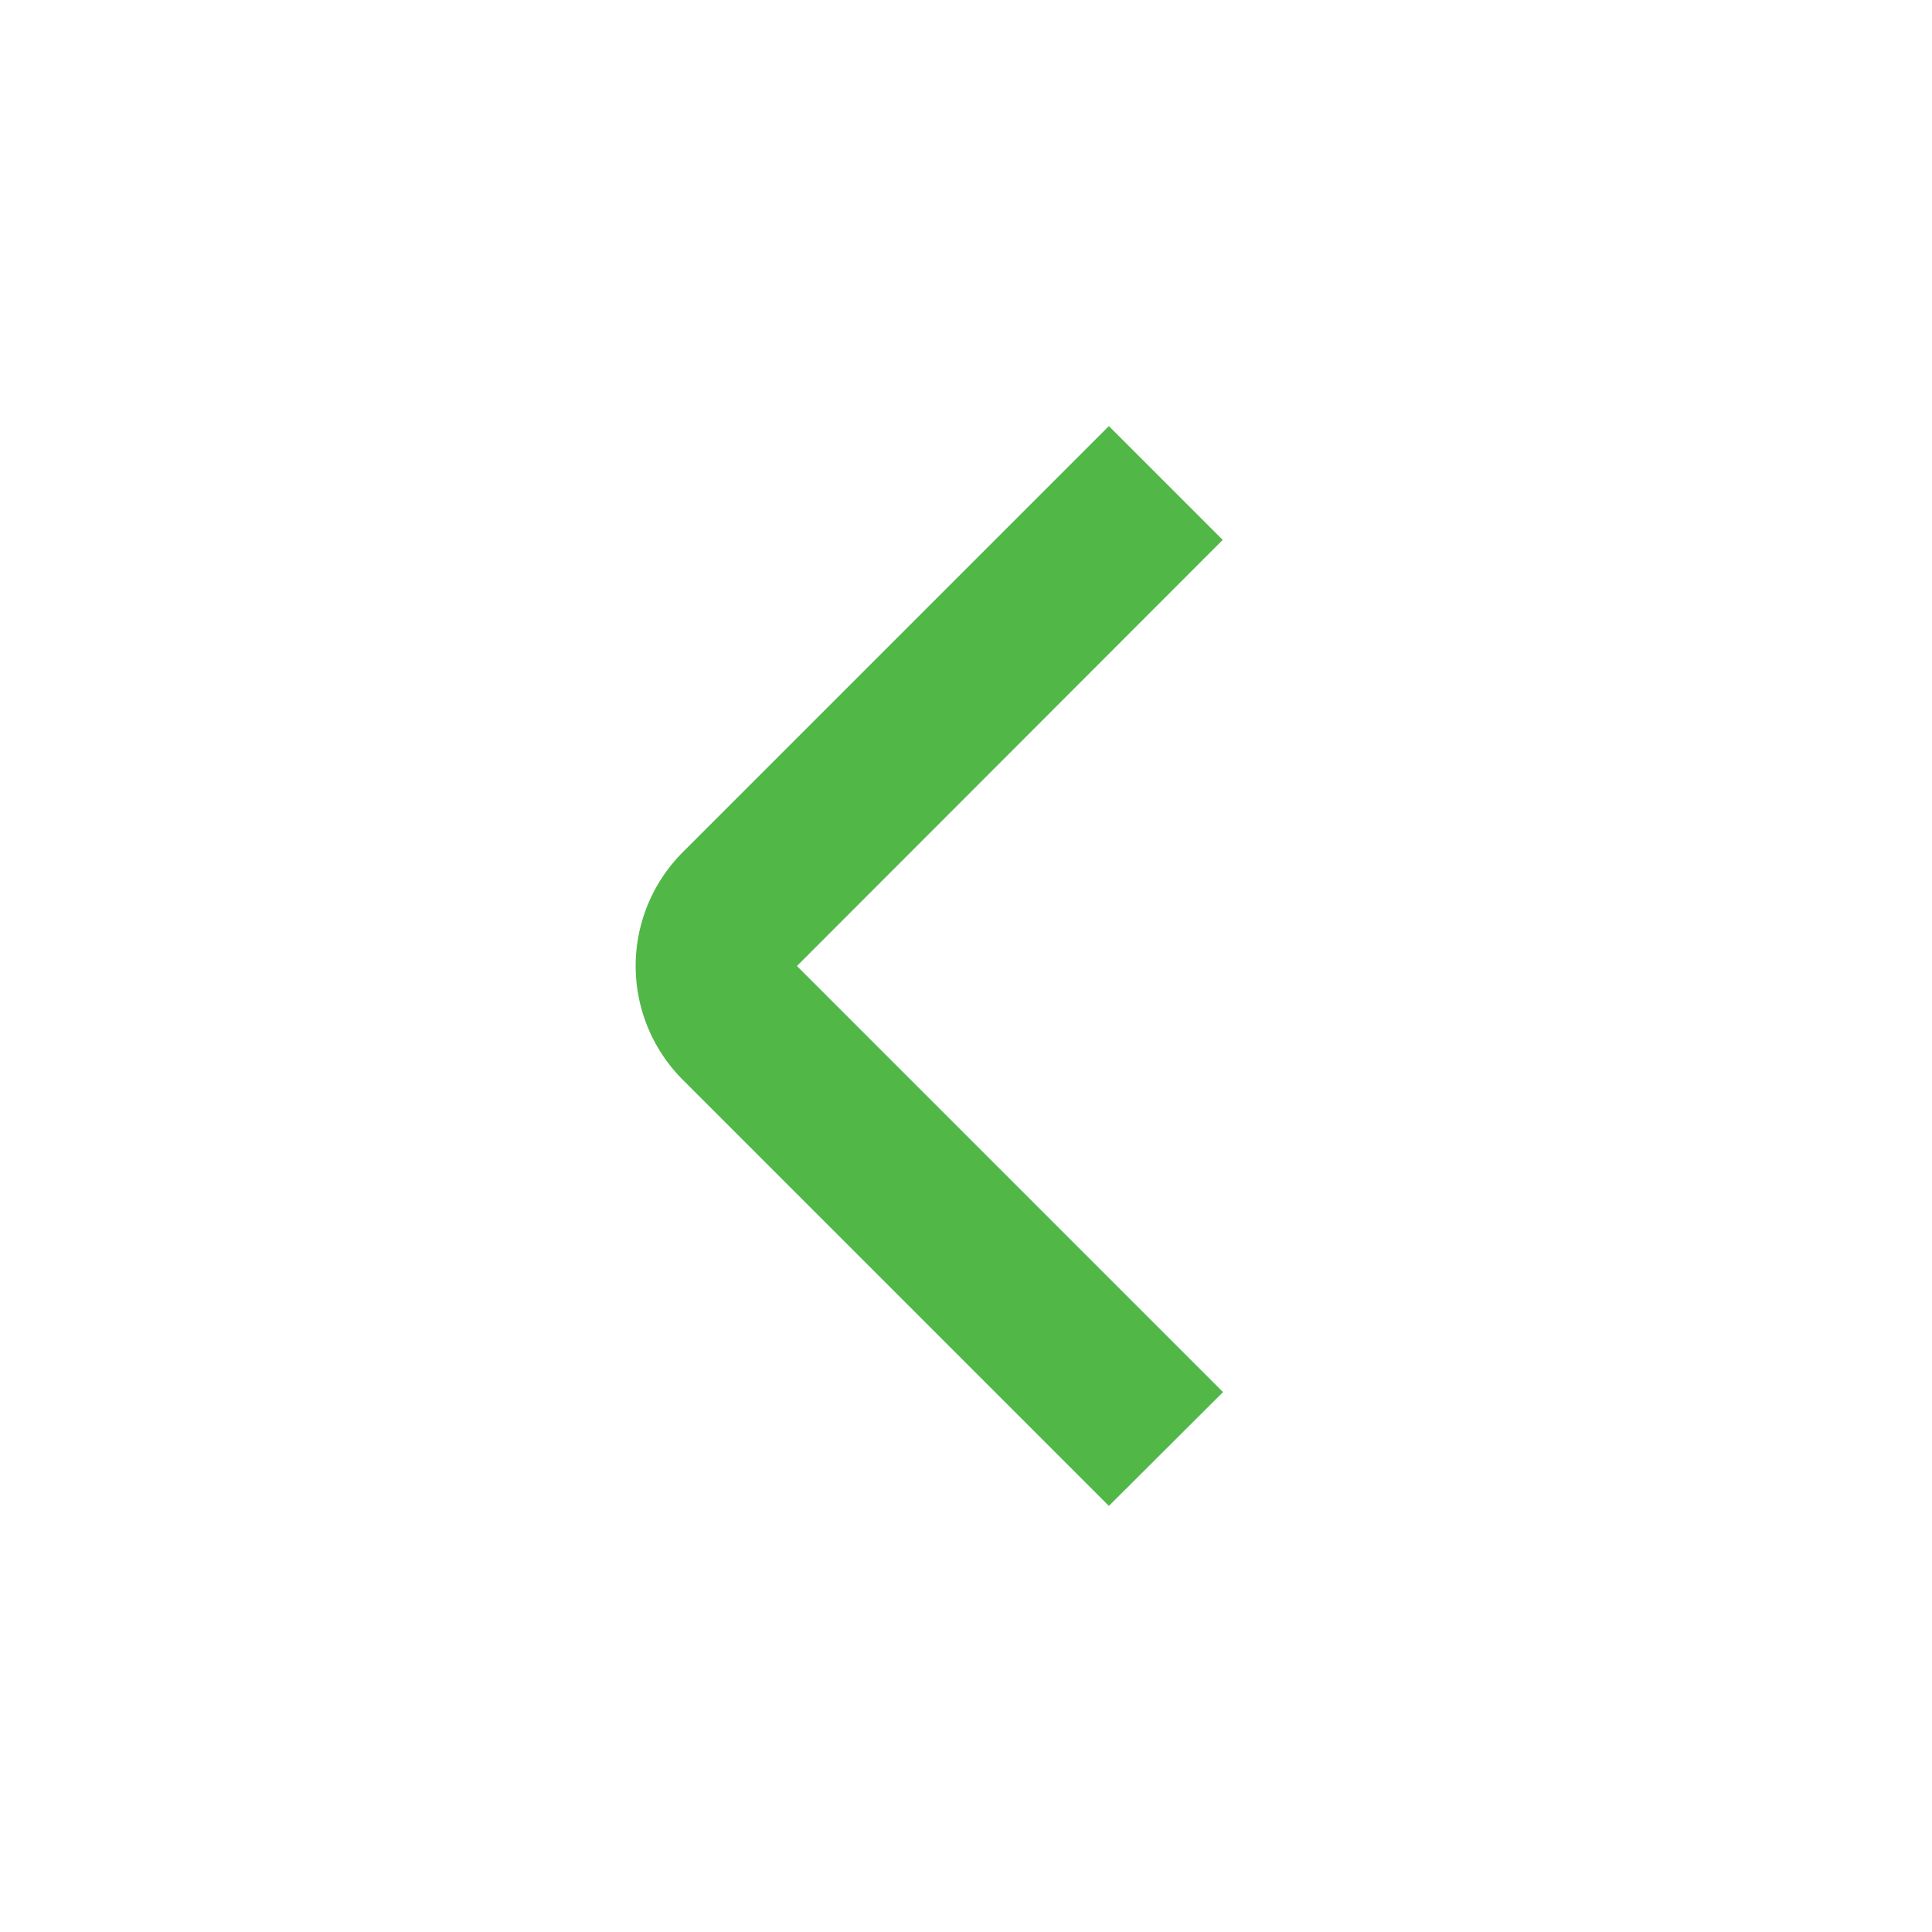 <svg xmlns="http://www.w3.org/2000/svg" viewBox="0 0 24 24"><defs><style>.cls-1{fill:#51B848;}</style></defs><title>165 arrow small left</title><g id="_01_align_center" data-name="01 align center"><path class="cls-1" d="M13.775,18.707,8.482,13.414a2,2,0,0,1,0-2.828l5.293-5.293,1.414,1.414L9.9,12l5.293,5.293Z"/></g></svg>